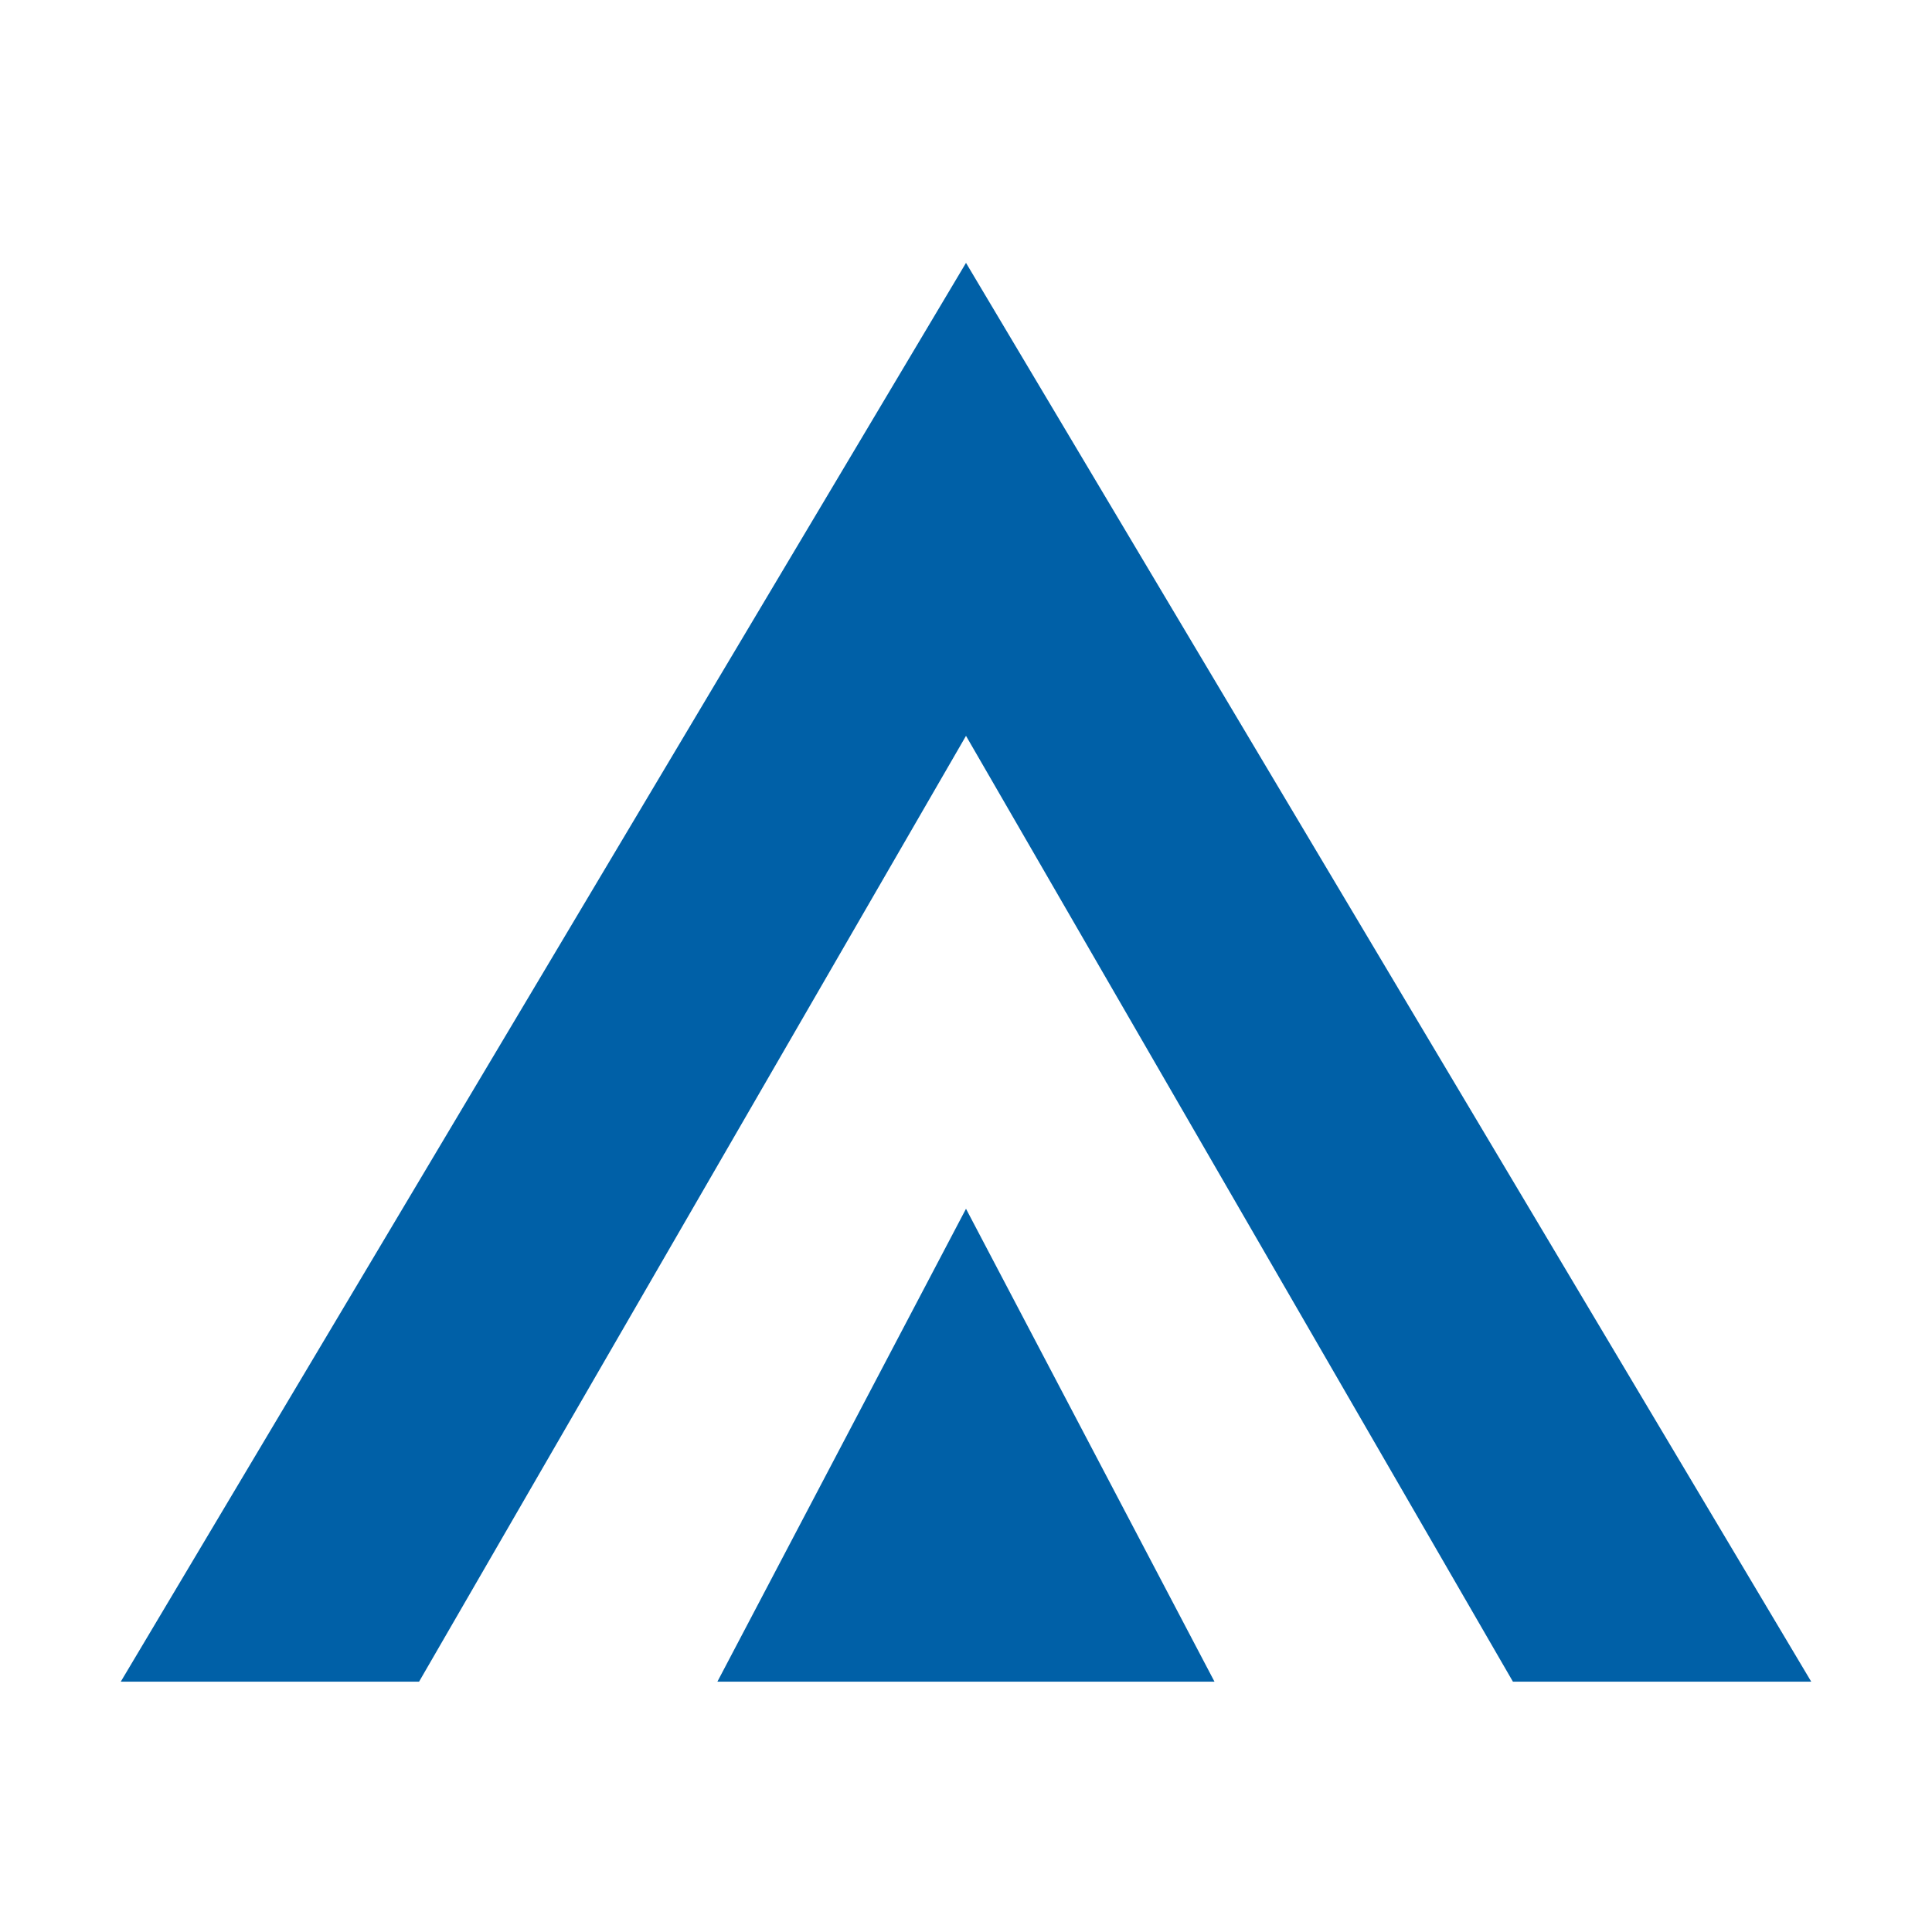 <svg width="32" height="32" viewBox="0 0 32 32" fill="none" xmlns="http://www.w3.org/2000/svg">
<path d="M30 27.854H25.059L16 12.188L6.941 27.854H2L16 4.354L30 27.854ZM20.117 27.854H11.882L16 20.021L20.116 27.854H20.117Z" fill="#0060A7"/>
</svg>
